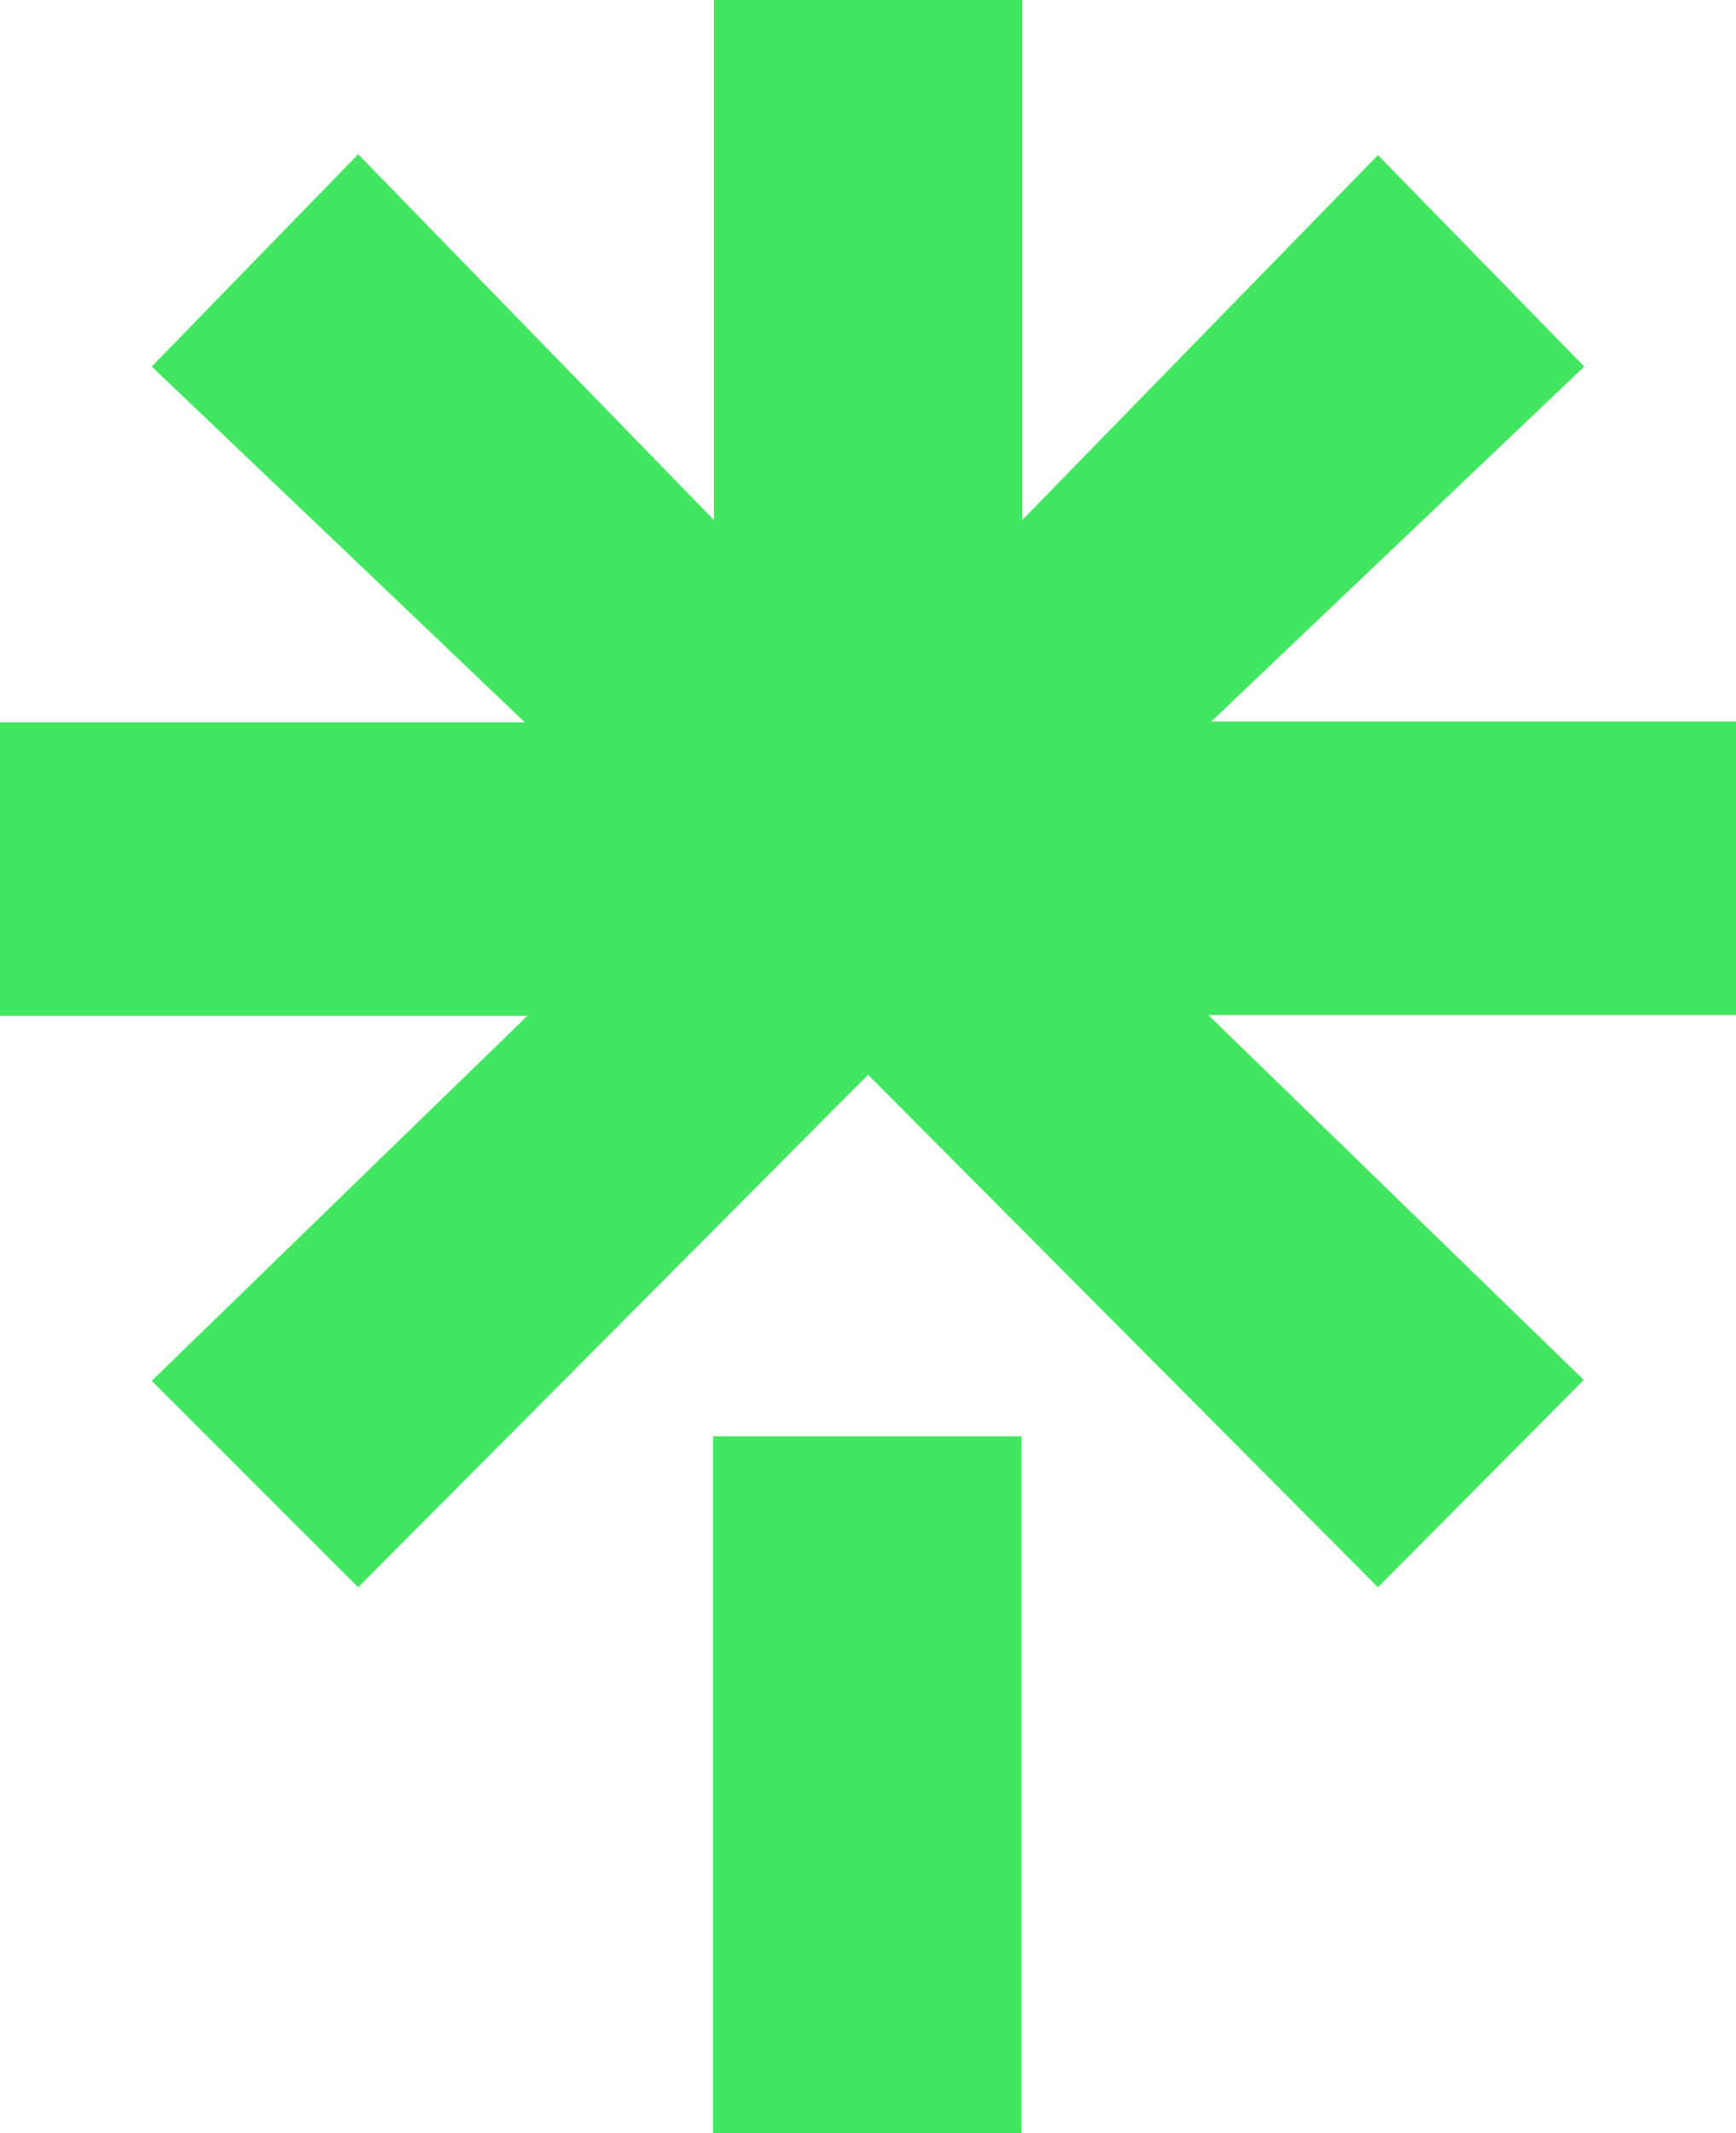 <svg xmlns="http://www.w3.org/2000/svg" shape-rendering="geometricPrecision" text-rendering="geometricPrecision" image-rendering="optimizeQuality" fill-rule="evenodd" clip-rule="evenodd" viewBox="0 0 417 512.238">
  <path fill="#43E660" fill-rule="nonzero" d="M171.274 344.942h74.09v167.296h-74.09V344.942zM0 173.468h126.068l-89.622-85.44 49.591-50.985 85.439 87.829V0h74.086v124.872L331 37.243l49.552 50.785-89.58 85.24H417v70.502H290.252l90.183 87.629L331 381.192 208.519 258.11 86.037 381.192l-49.591-49.591 90.218-87.631H0v-70.502z"/>
</svg>
